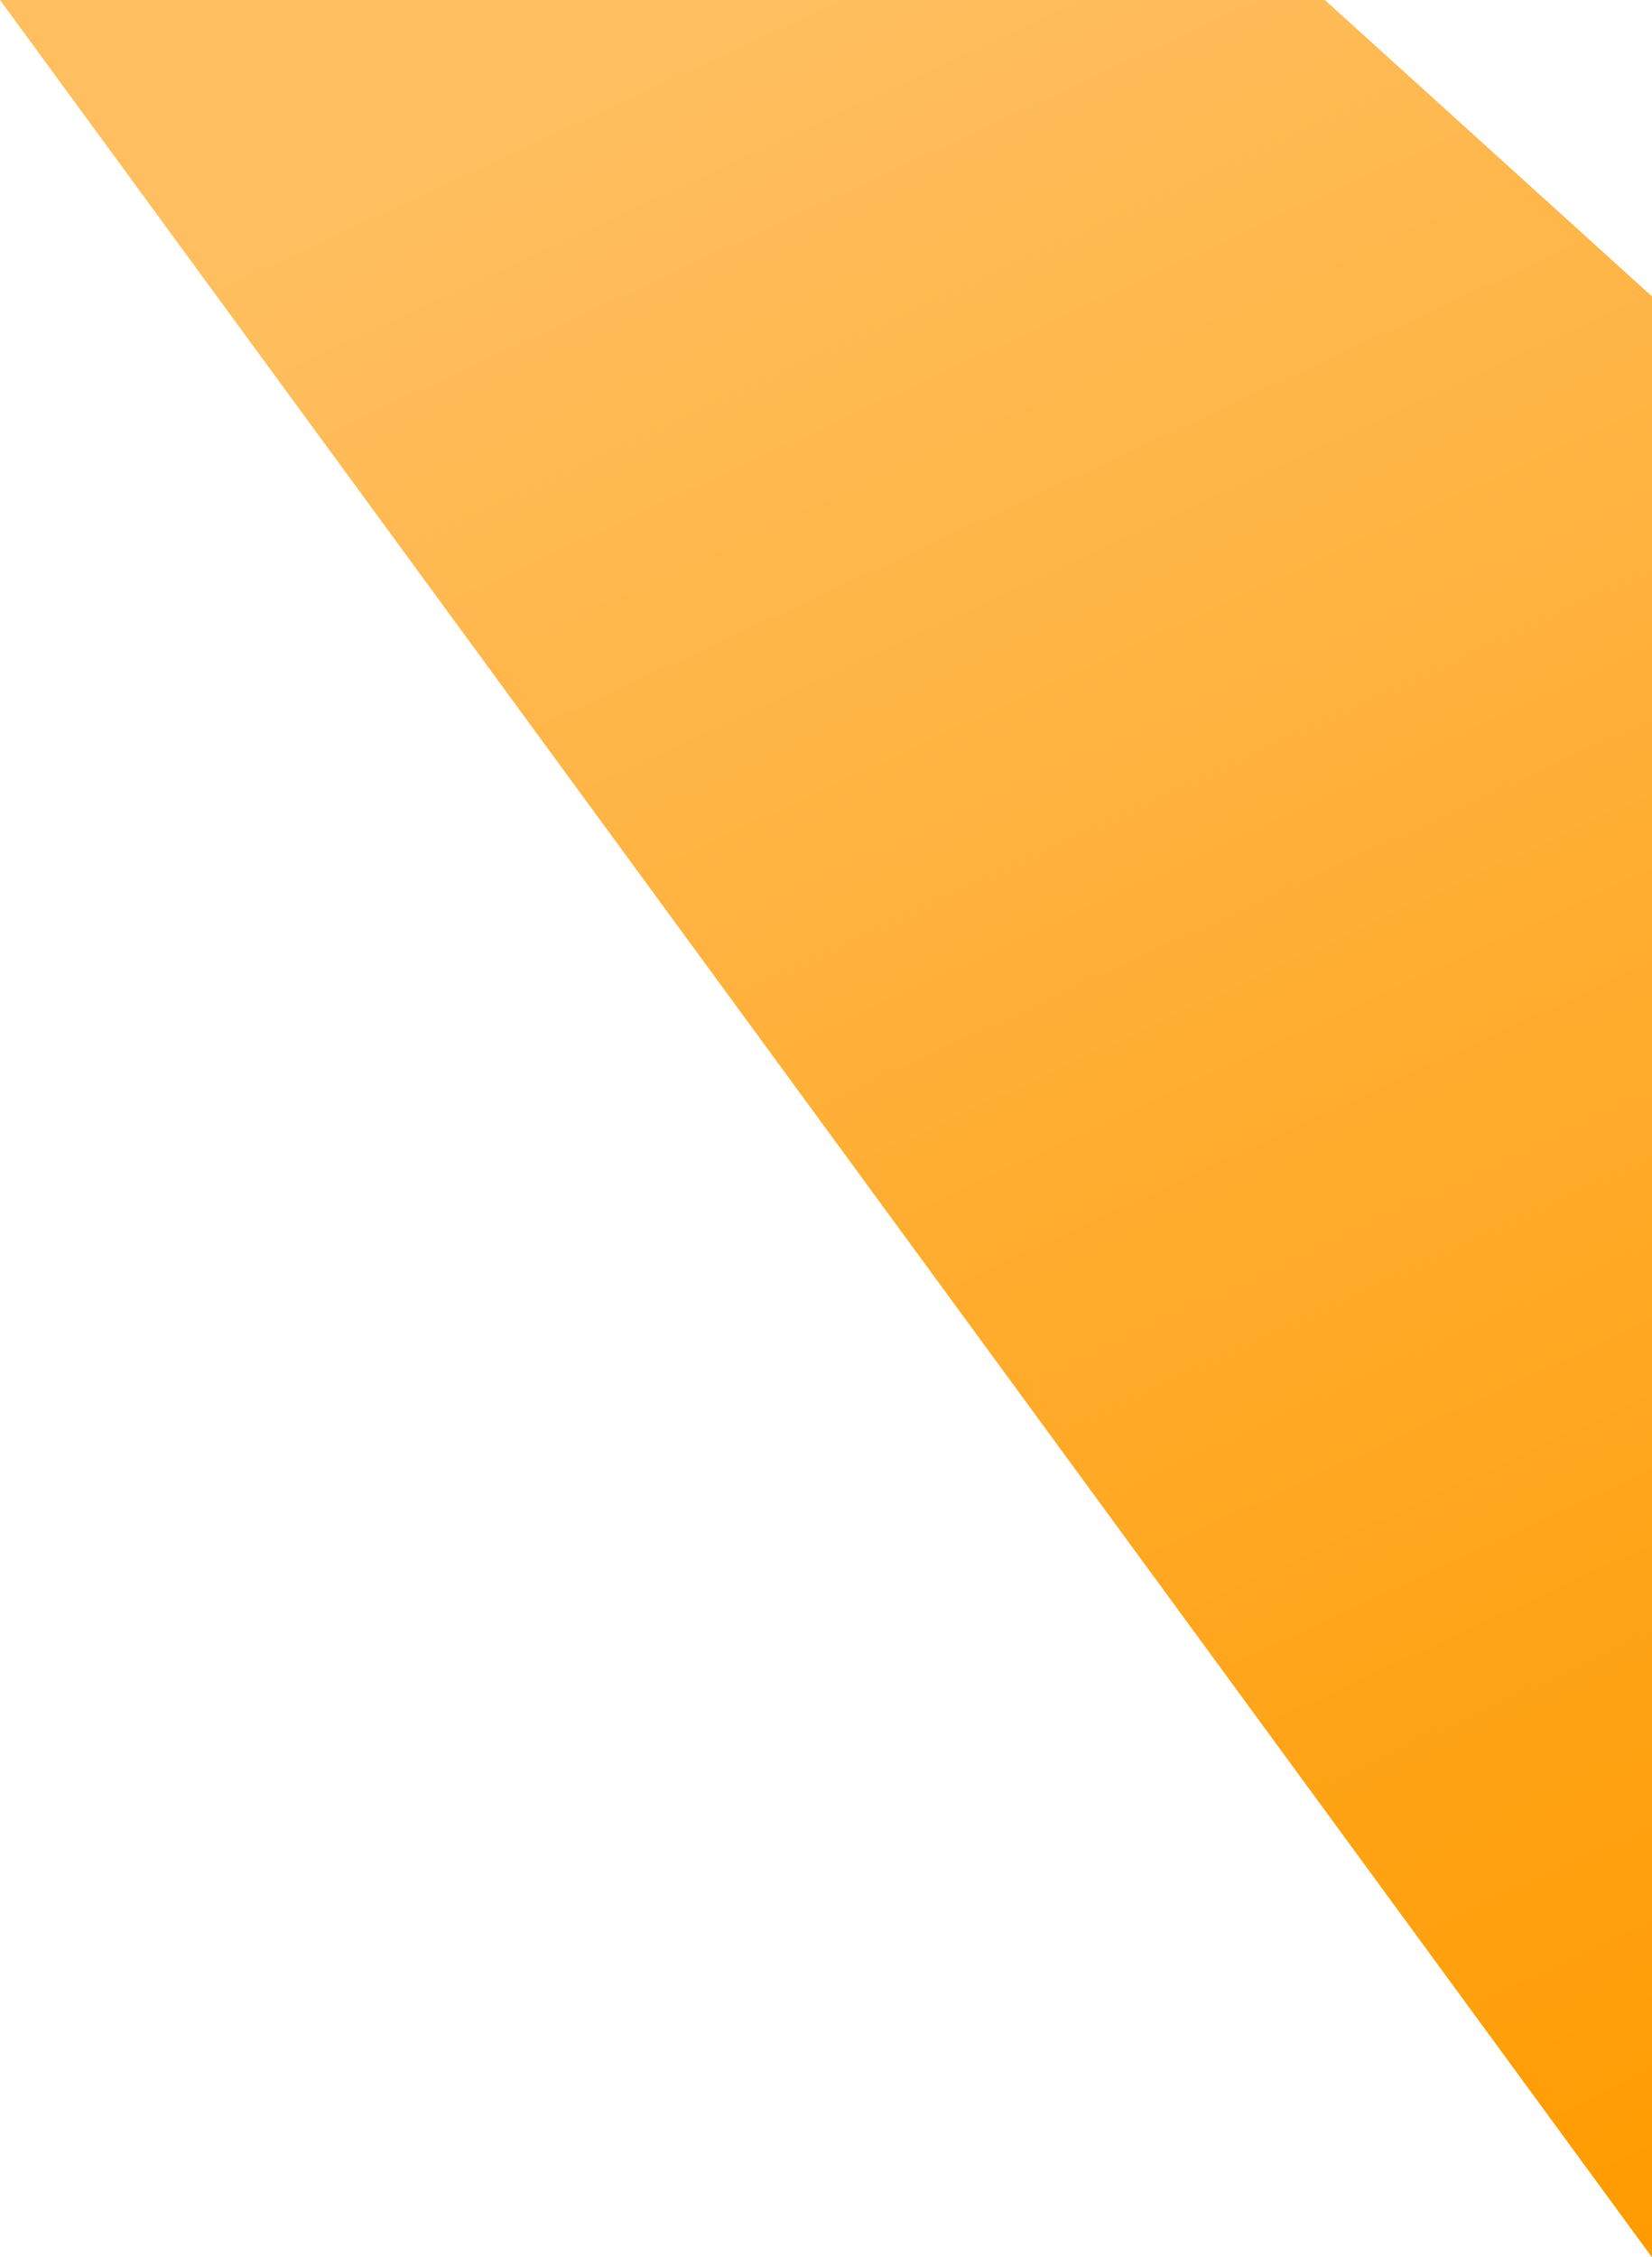 <svg width="142" height="194" viewBox="0 0 142 194" fill="none" xmlns="http://www.w3.org/2000/svg">
<path d="M142 25.475V194L0 0H113.881L142 25.475Z" fill="url(#paint0_linear_0_373)"/>
<defs>
<linearGradient id="paint0_linear_0_373" x1="142" y1="194" x2="53.226" y2="2.923" gradientUnits="userSpaceOnUse">
<stop stop-color="#FF9B00"/>
<stop offset="1" stop-color="#FFBF61"/>
</linearGradient>
</defs>
</svg>
